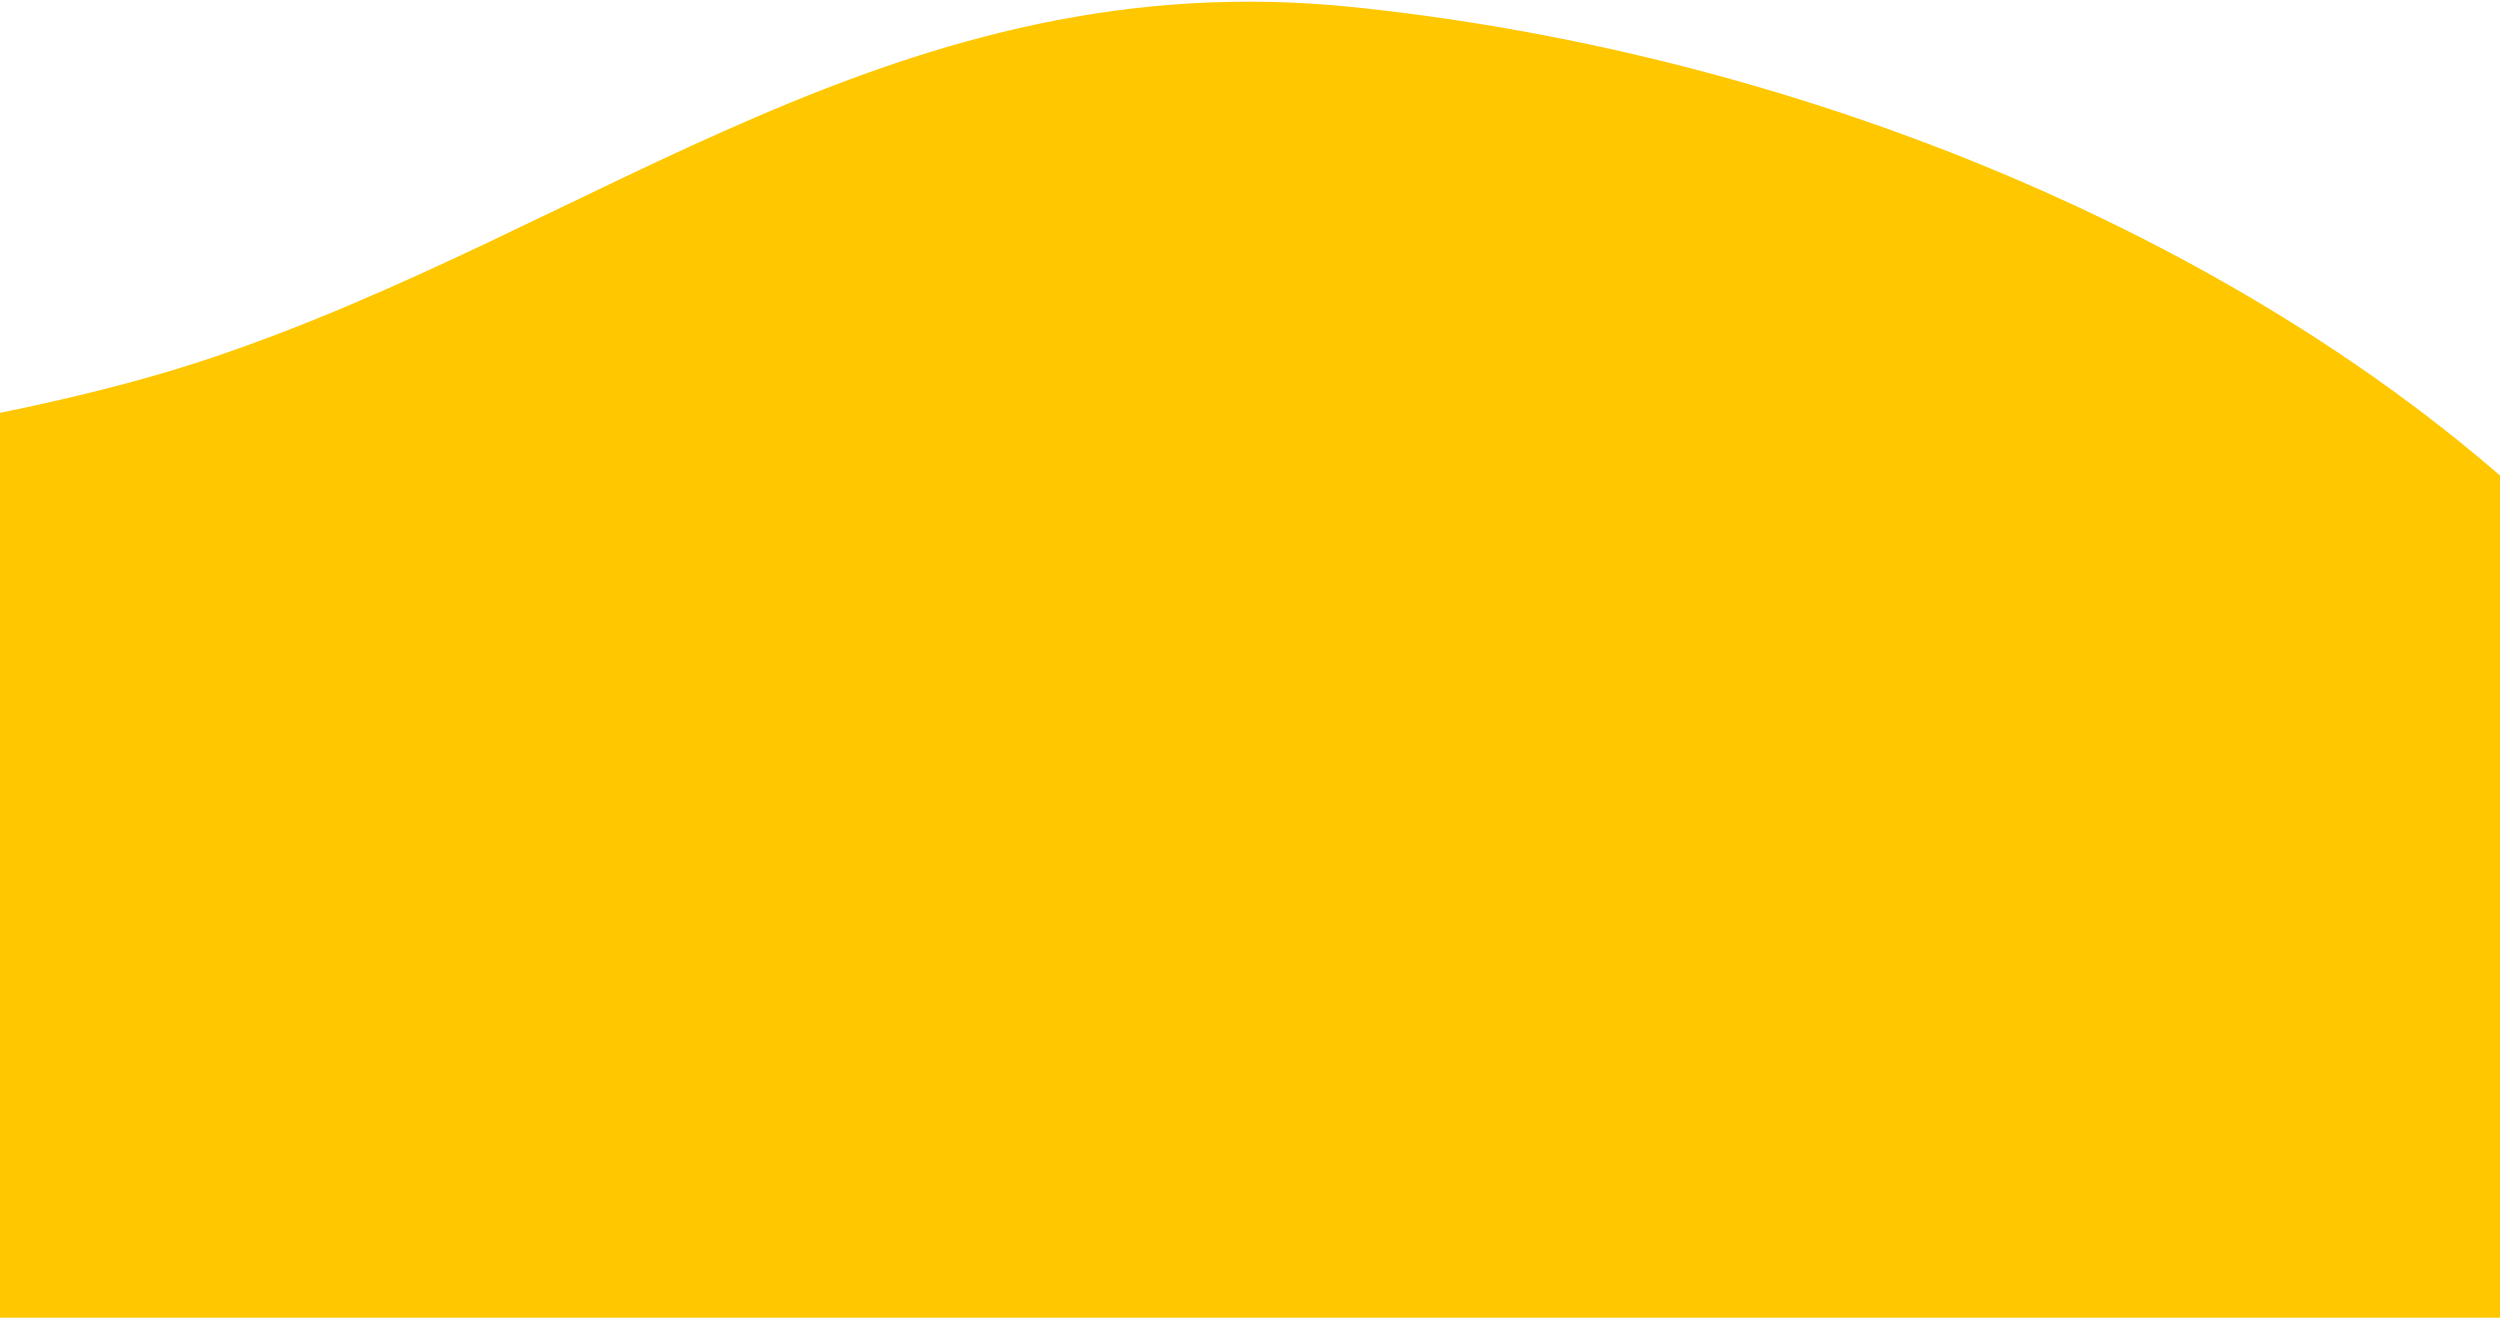 <svg width="1440" height="759" viewBox="0 0 1440 759" fill="none" xmlns="http://www.w3.org/2000/svg">
<path d="M780.255 4.174C1073.45 34.812 1360.09 167.945 1519.41 353.11C1677.11 536.375 1662.09 752.283 1587.38 942.195C1620.66 910.085 1499.25 1266.95 1266.73 1289C1000.85 1325.08 949.677 1171.35 415.794 1249.92C169.688 1286.14 -44.761 876.711 -184.867 956.626C-389.284 795.933 -643.001 655.022 -588.725 460.272C-534.482 265.64 -129.692 289.913 119.653 206.84C344.862 131.808 518.431 -23.186 780.255 4.174Z" fill="#FFC700"/>
</svg>
